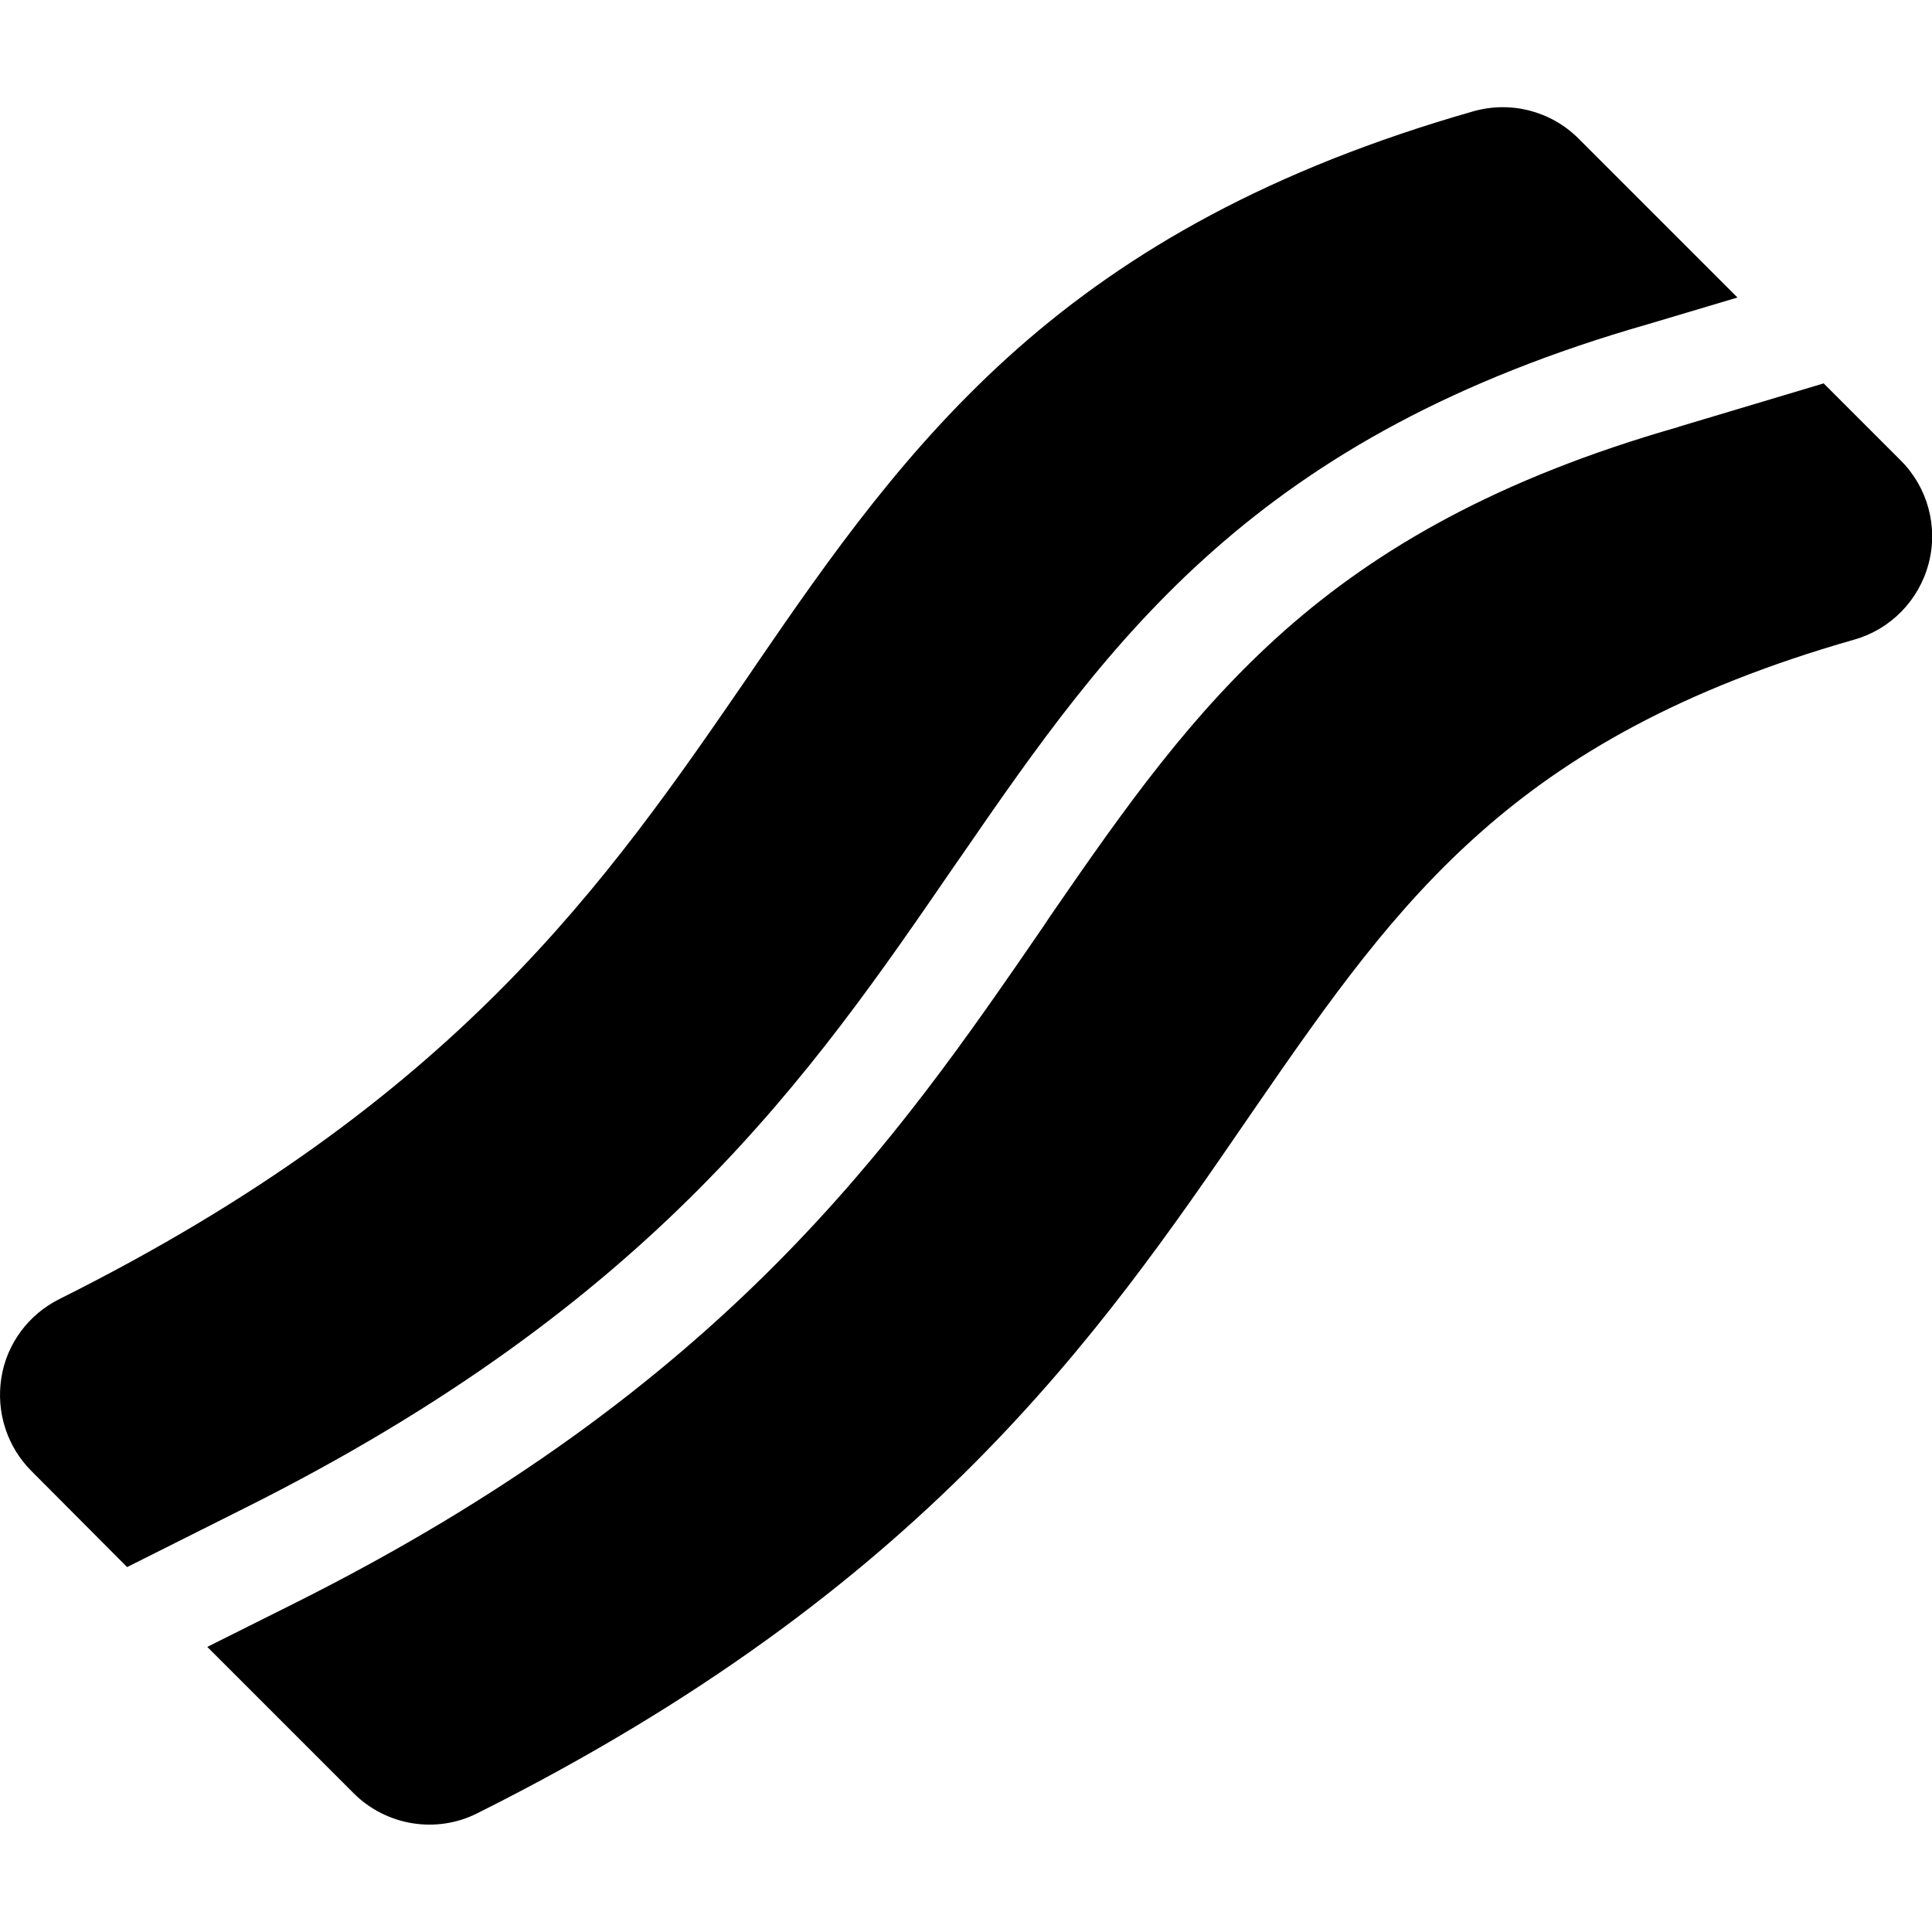 <svg xmlns="http://www.w3.org/2000/svg" viewBox="0 0 576 512" width="20" height="20"><path d="M439.2 1.2c11.2-3.2 23.2-.1 31.4 8.1L518 56.7l-26.5 7.9c-58 16.6-98.1 39.6-129.6 67.4-31.2 27.5-53.2 59.1-75.1 90.9l-2.3 3.3C241.6 288.7 195 356.6 72.8 417.7l-34.9 17.5-28.5-28.6c-7.3-7.3-10.6-17.6-9-27.8s8.1-18.9 17.3-23.5c118.4-59.1 163.2-124.3 205.6-186l2.3-3.4c21.8-31.8 44.9-64.9 77.7-93.9 33.4-29.5 75.8-53.6 135.9-70.8zM61.8 459l25.4-12.7c129.5-64.7 179.9-138.1 223.8-202l2.2-3.3c22.1-32.1 42.1-60.5 69.9-85.1 27.5-24.3 63.4-45.2 117.3-60.6l.2-.1 43.1-12.9 23 23c8 8 11.2 19.7 8.3 30.7s-11.3 19.6-22.2 22.7c-51.9 14.8-85.6 34.7-111.1 57.2-26.1 23-45.1 49.9-67.3 82.1l-2.2 3.2c-44.4 64.7-96.7 140.8-229.9 207.4-12.3 6.2-27.2 3.7-36.9-6L61.8 459z"/></svg>